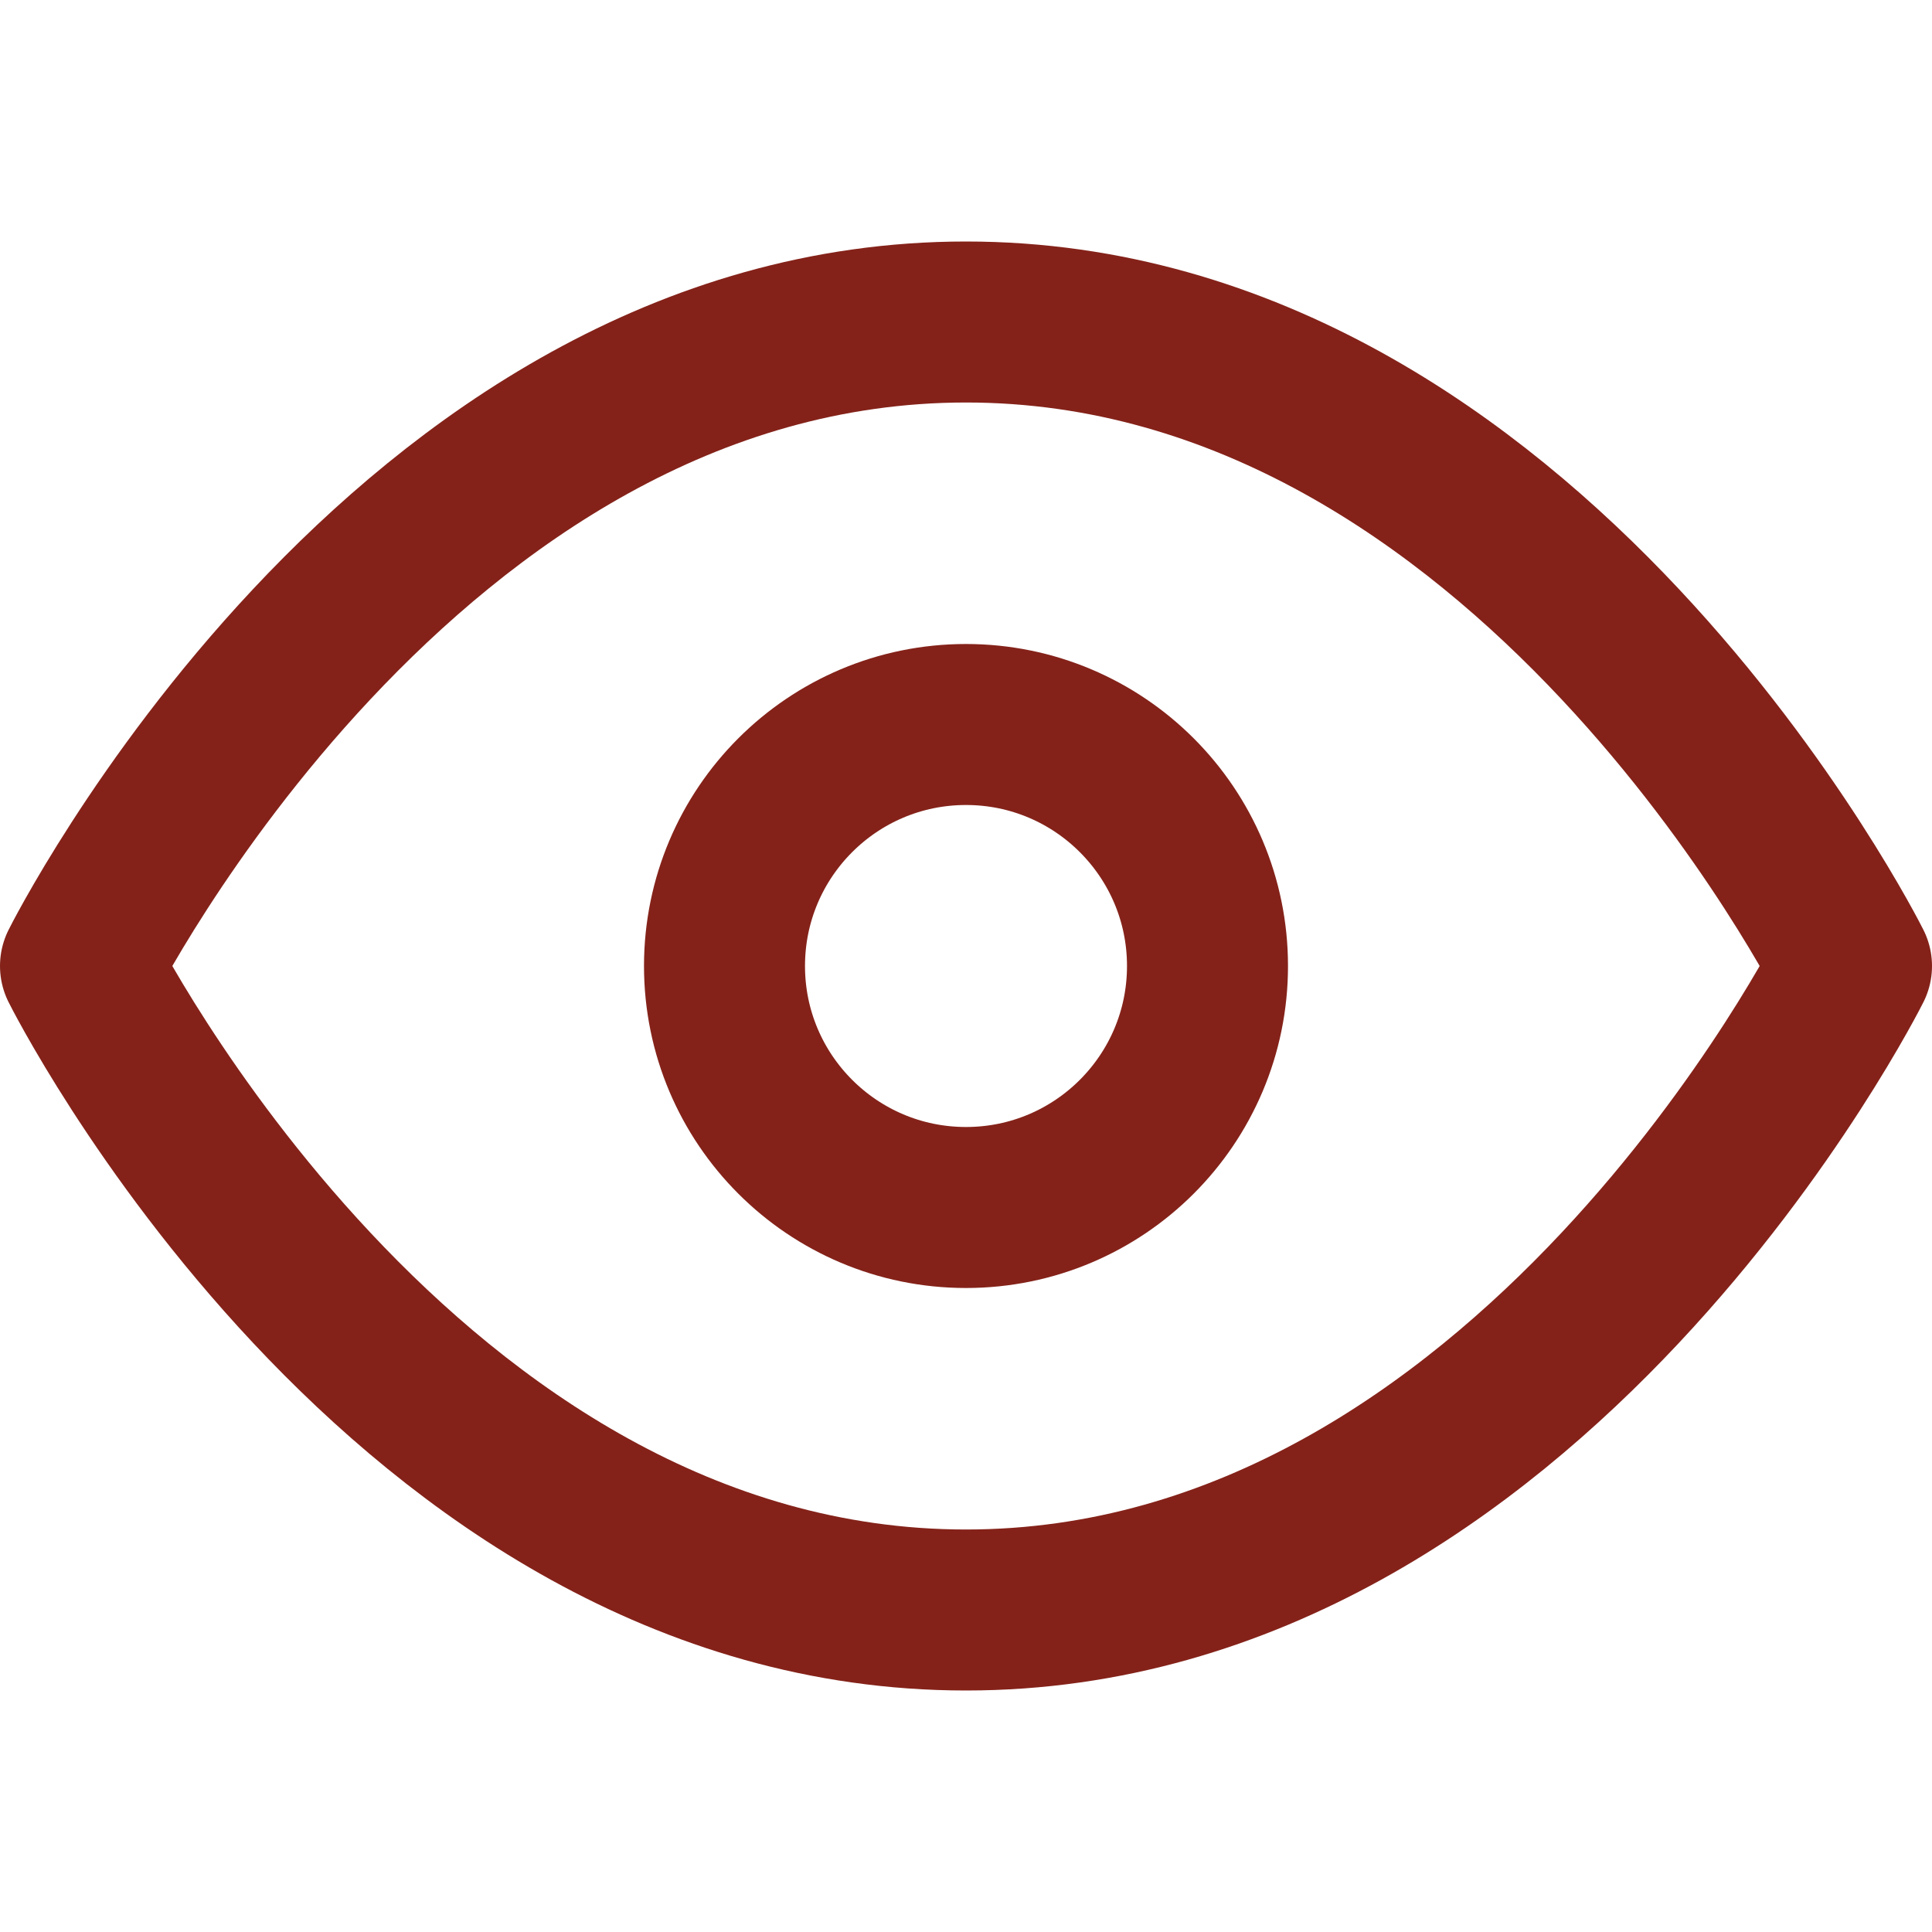 <svg xmlns="http://www.w3.org/2000/svg" width="24" height="24" viewBox="0 0 24 24" fill="none" stroke="#842219" stroke-width="2" stroke-linecap="round" stroke-linejoin="round" class="feather feather-eye"><path d="M1 12s4-8 11-8 11 8 11 8-4 8-11 8-11-8-11-8z"></path><circle cx="12" cy="12" r="3"></circle></svg>